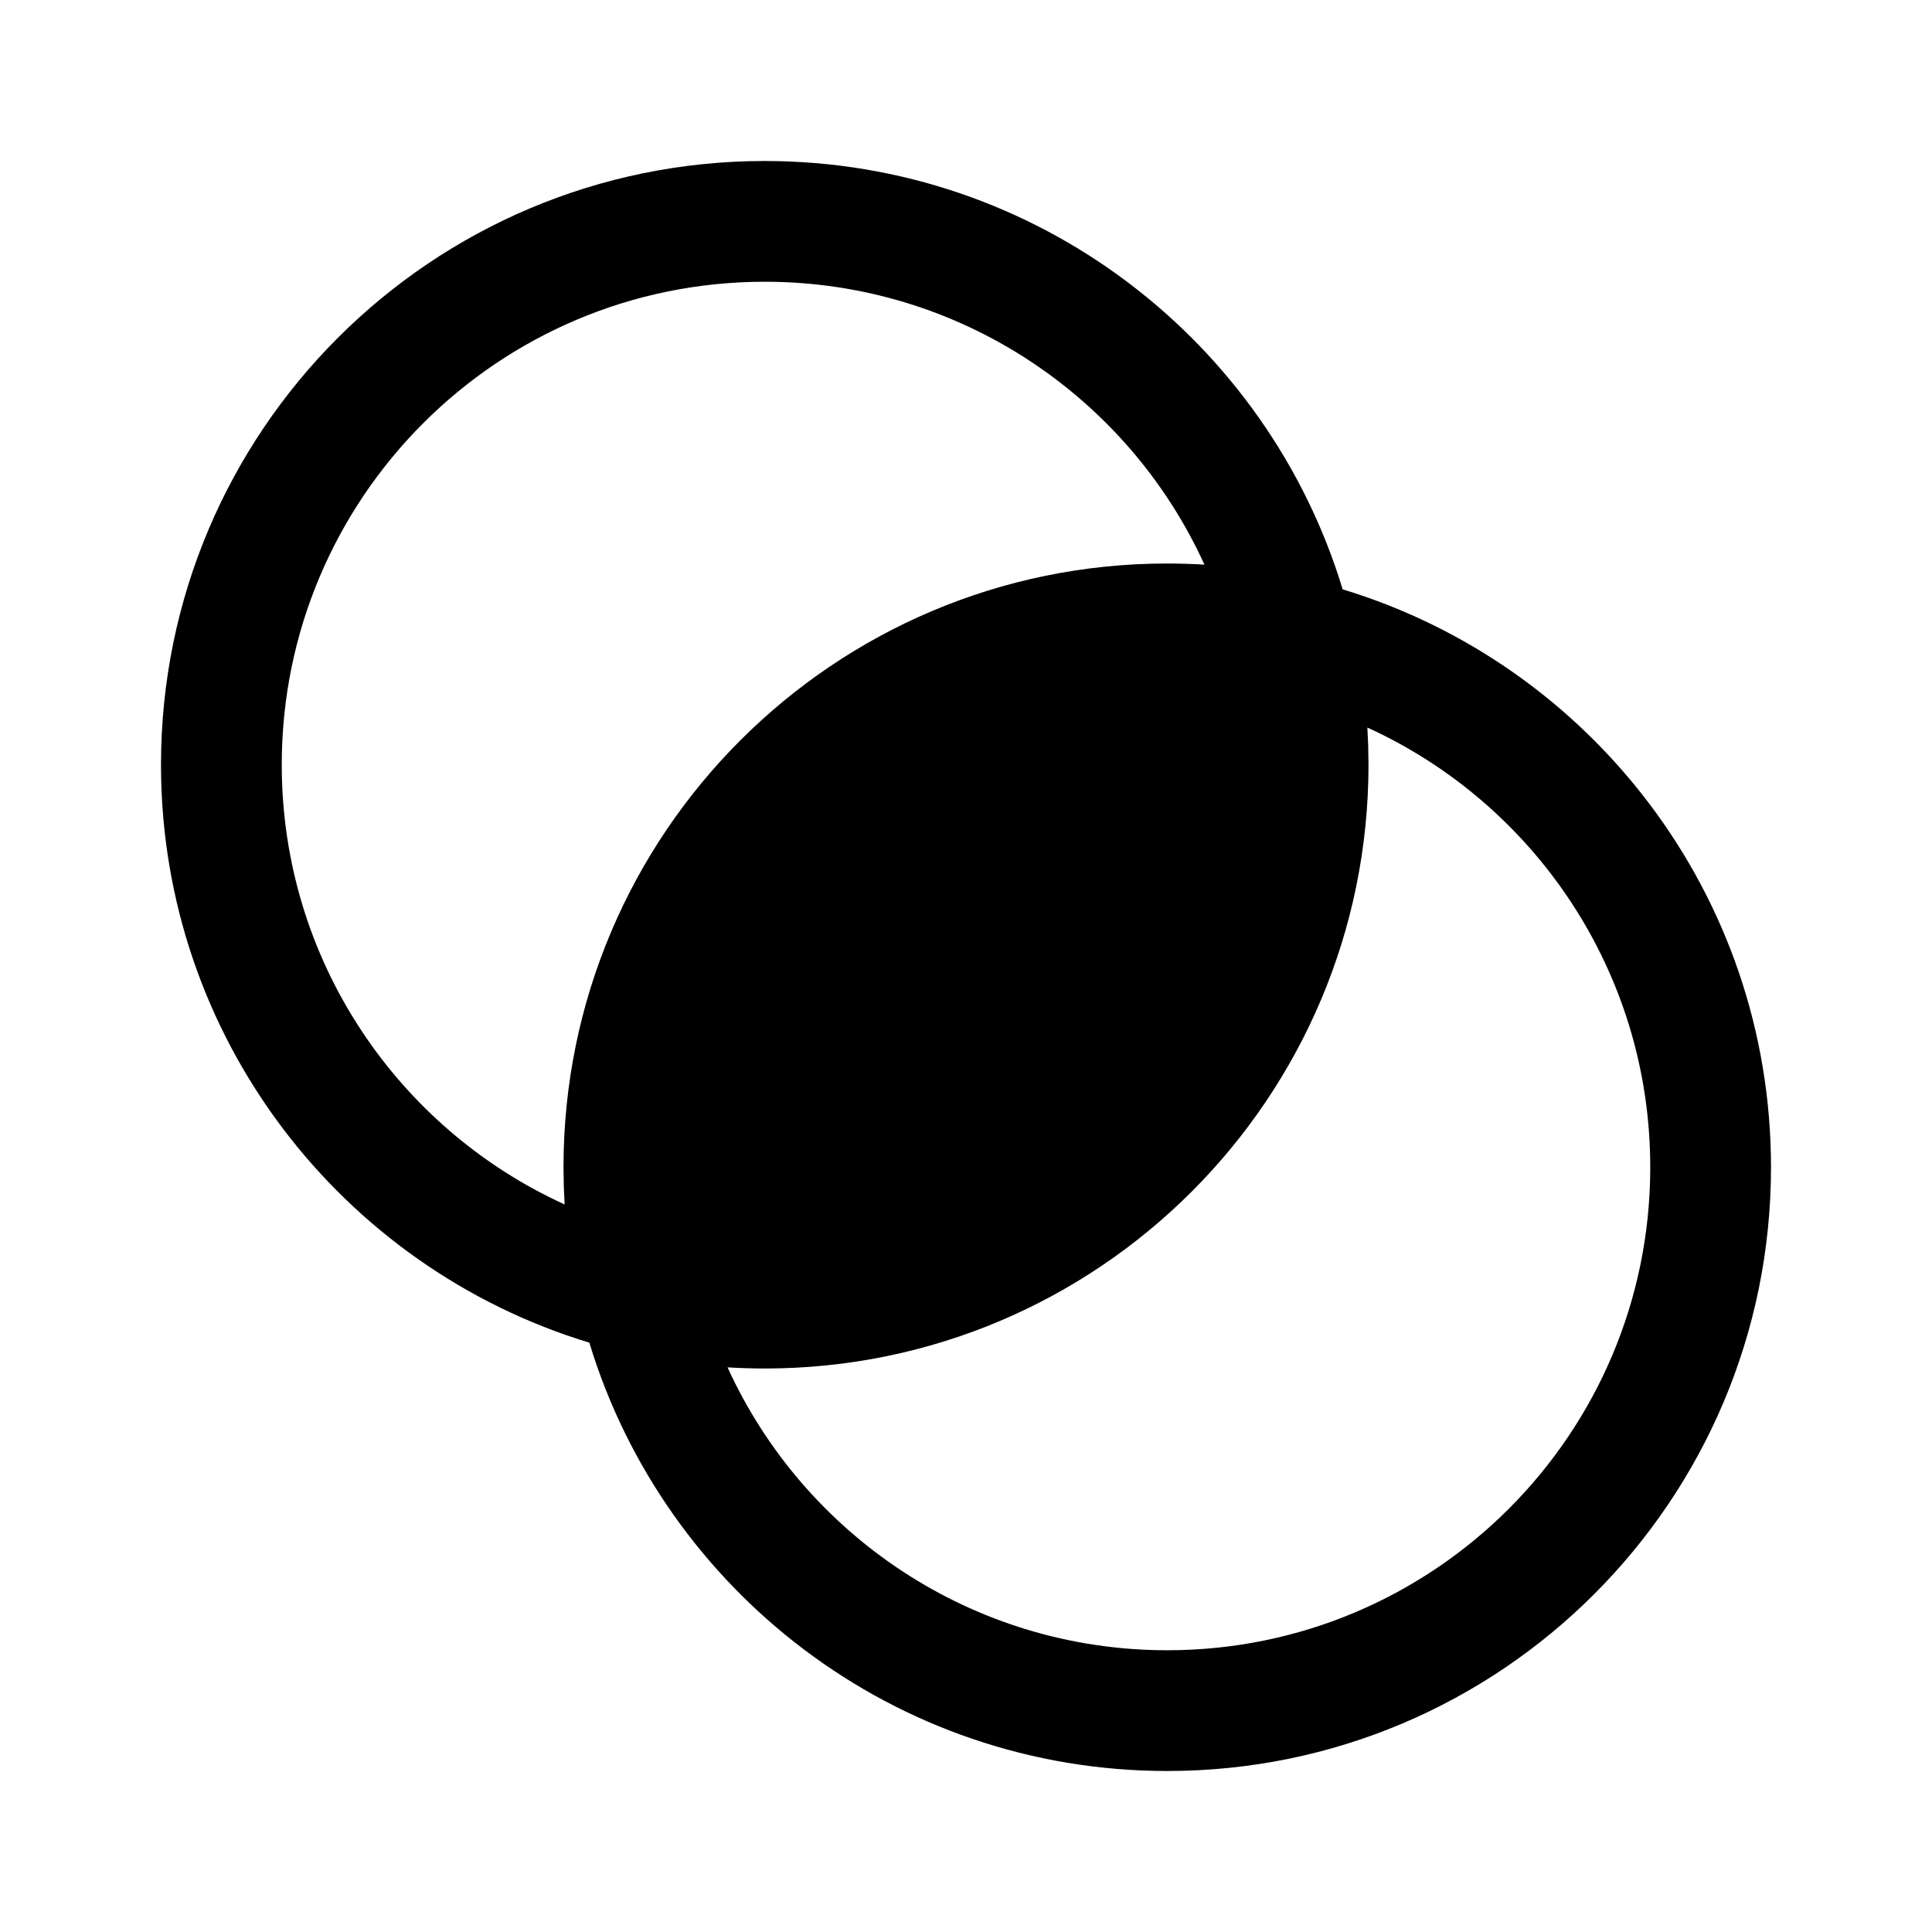 <?xml version="1.0" encoding="UTF-8"?>
<svg   viewBox="0 0 24 24" version="1.1" xmlns="http://www.w3.org/2000/svg" xmlns:xlink="http://www.w3.org/1999/xlink">
    <!-- Generator: Sketch 59.1 (86144) - https://sketch.com -->
    <title>ic_fluent_photo_filter_24_regular</title>
    <desc>Created with Sketch.</desc>
    <g id="🔍-Product-Icons" stroke="none" stroke-width="1" fill="none" fill-rule="evenodd">
        <g id="ic_fluent_photo_filter_24_regular" fill="currentColor" fill-rule="nonzero">
            <path d="M9.5,2 C12.884,2 15.745,4.242 16.679,7.321 C19.758,8.255 22,11.116 22,14.5 C22,18.642 18.642,22 14.5,22 C11.116,22 8.255,19.758 7.321,16.679 C4.242,15.745 2,12.884 2,9.5 C2,5.358 5.358,2 9.5,2 Z M16.986,9.038 L16.996,9.257 L17,9.5 C17,13.642 13.642,17 9.5,17 C9.345,17 9.191,16.995 9.038,16.986 C9.982,19.059 12.073,20.5 14.5,20.5 C17.814,20.5 20.5,17.814 20.5,14.5 C20.5,12.073 19.059,9.982 16.986,9.038 Z M9.5,3.5 C6.186,3.5 3.5,6.186 3.5,9.5 C3.5,11.927 4.941,14.018 7.014,14.962 L7.004,14.743 L7,14.5 C7,10.358 10.358,7 14.5,7 C14.655,7 14.809,7.005 14.962,7.014 C14.018,4.941 11.927,3.5 9.5,3.5 Z" id="🎨-Color"></path>
        </g>
    </g>
</svg>